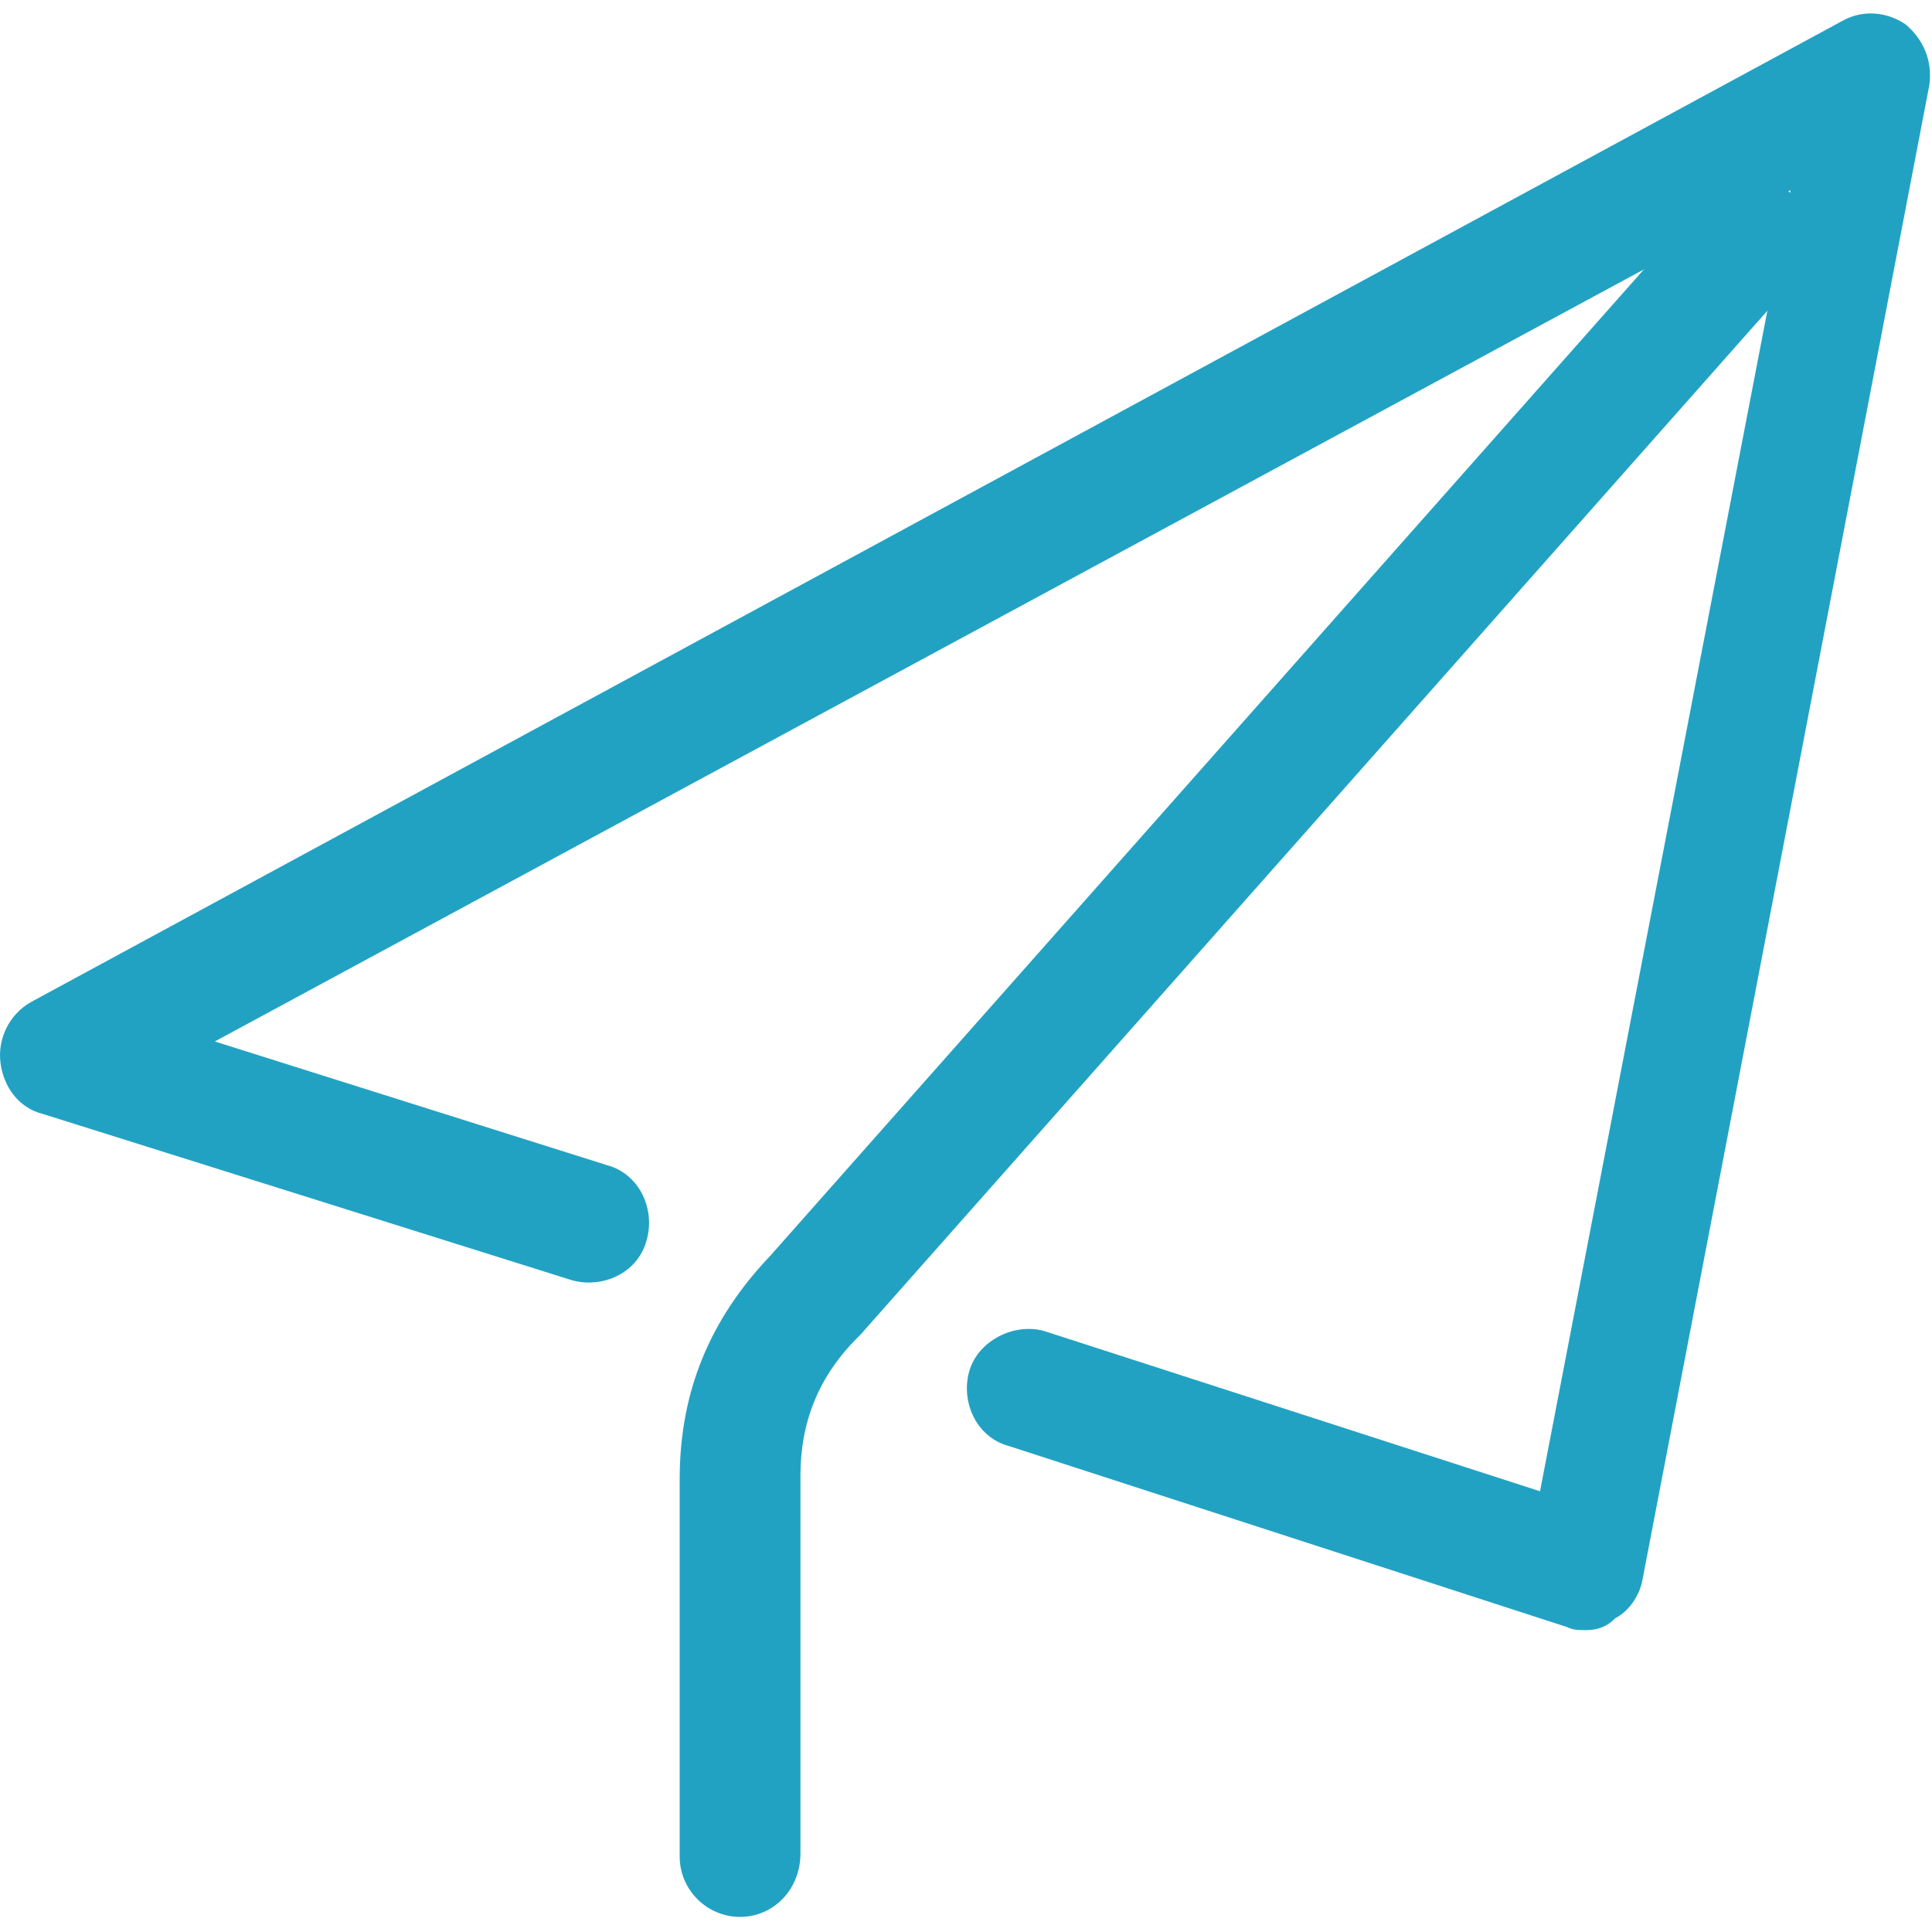 <?xml version="1.0" standalone="no"?><!DOCTYPE svg PUBLIC "-//W3C//DTD SVG 1.1//EN" "http://www.w3.org/Graphics/SVG/1.1/DTD/svg11.dtd"><svg t="1565340405008" class="icon" viewBox="0 0 1024 1024" version="1.1" xmlns="http://www.w3.org/2000/svg" p-id="7006" xmlns:xlink="http://www.w3.org/1999/xlink" width="200" height="200"><defs><style type="text/css"></style></defs><path d="M840.243 864c-3.2 0-6.4 0-9.6-1.6l-296-96c-17.6-4.8-25.6-24-20.8-40 4.8-16 24-25.6 40-20.8L816.243 790.4l132.8-689.6L113.843 552l208 65.6c17.6 4.8 25.6 24 20.8 40-4.8 17.6-24 25.6-40 20.8L22.643 590.4C9.843 587.2 1.843 576 0.243 563.2c-1.6-12.8 4.8-25.6 16-32L976.243 11.2c11.2-6.4 24-4.8 33.6 1.6 9.6 8 14.4 19.2 12.8 32l-152 792c-1.6 9.6-8 17.6-14.4 20.8-4.8 4.8-9.6 6.4-16 6.4z" fill="#22a2c3" p-id="7007"></path><path d="M392.243 1016c-17.6 0-32-14.4-32-32V784c0-46.4 16-84.8 48-118.4l496-560c11.2-12.8 32-14.4 44.8-3.2 12.8 11.2 14.4 32 3.2 44.8l-496 560-1.6 1.6c-20.8 20.8-30.4 44.8-30.4 73.6v200c0 19.2-14.4 33.6-32 33.6z" fill="#22a2c3" p-id="7008"></path></svg>